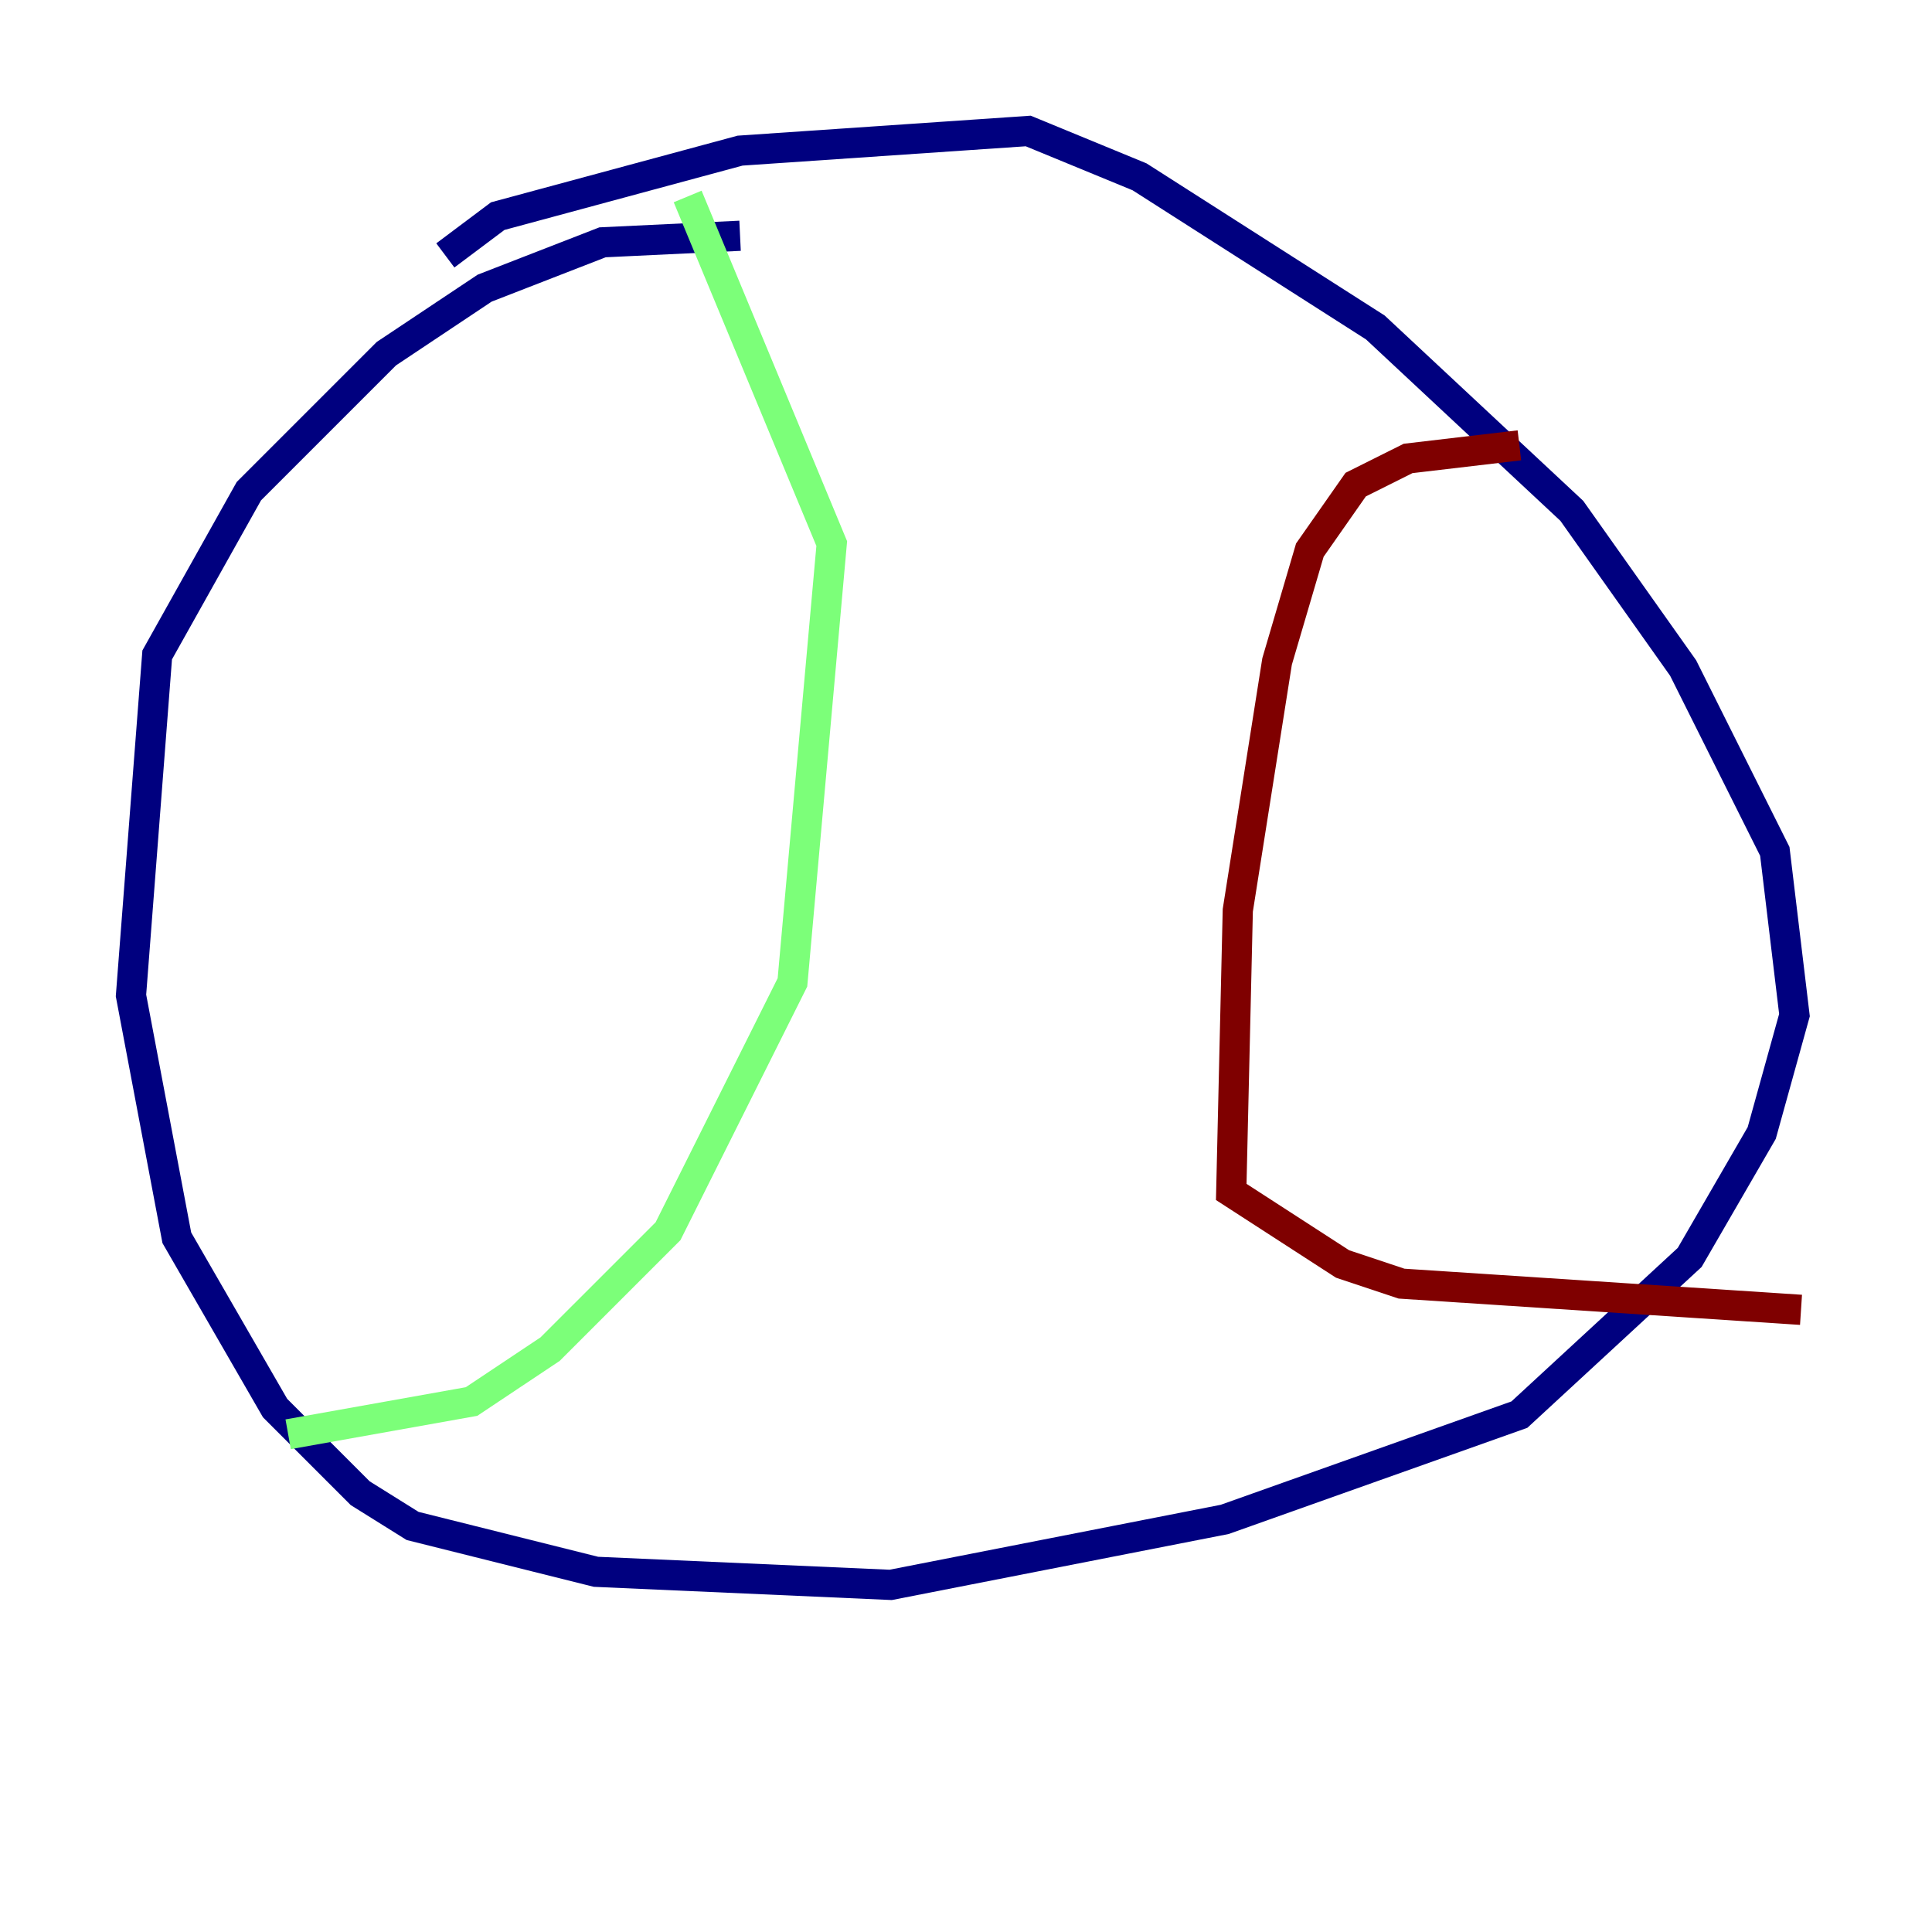 <?xml version="1.0" encoding="utf-8" ?>
<svg baseProfile="tiny" height="128" version="1.2" viewBox="0,0,128,128" width="128" xmlns="http://www.w3.org/2000/svg" xmlns:ev="http://www.w3.org/2001/xml-events" xmlns:xlink="http://www.w3.org/1999/xlink"><defs /><polyline fill="none" points="49.031,15.62 39.919,16.054 32.108,19.091 25.6,23.43 16.488,32.542 10.414,43.39 8.678,65.953 11.715,82.007 18.224,93.288 23.864,98.929 27.336,101.098 39.485,104.136 59.01,105.003 81.139,100.664 100.664,93.722 111.946,83.308 116.719,75.064 118.888,67.254 117.586,56.407 111.512,44.258 104.136,33.844 91.119,21.695 75.498,11.715 68.122,8.678 49.031,9.98 32.976,14.319 29.505,16.922" stroke="#00007f" stroke-width="2" /><polyline fill="none" points="19.091,95.024 31.241,92.854 36.447,89.383 44.258,81.573 52.502,65.085 55.105,36.014 45.559,13.017" stroke="#7cff79" stroke-width="2" /><polyline fill="none" points="100.664,29.505 93.288,30.373 89.817,32.108 86.78,36.447 84.61,43.824 82.007,60.312 81.573,78.969 88.949,83.742 92.854,85.044 119.322,86.78" stroke="#7f0000" stroke-width="2" /></svg>